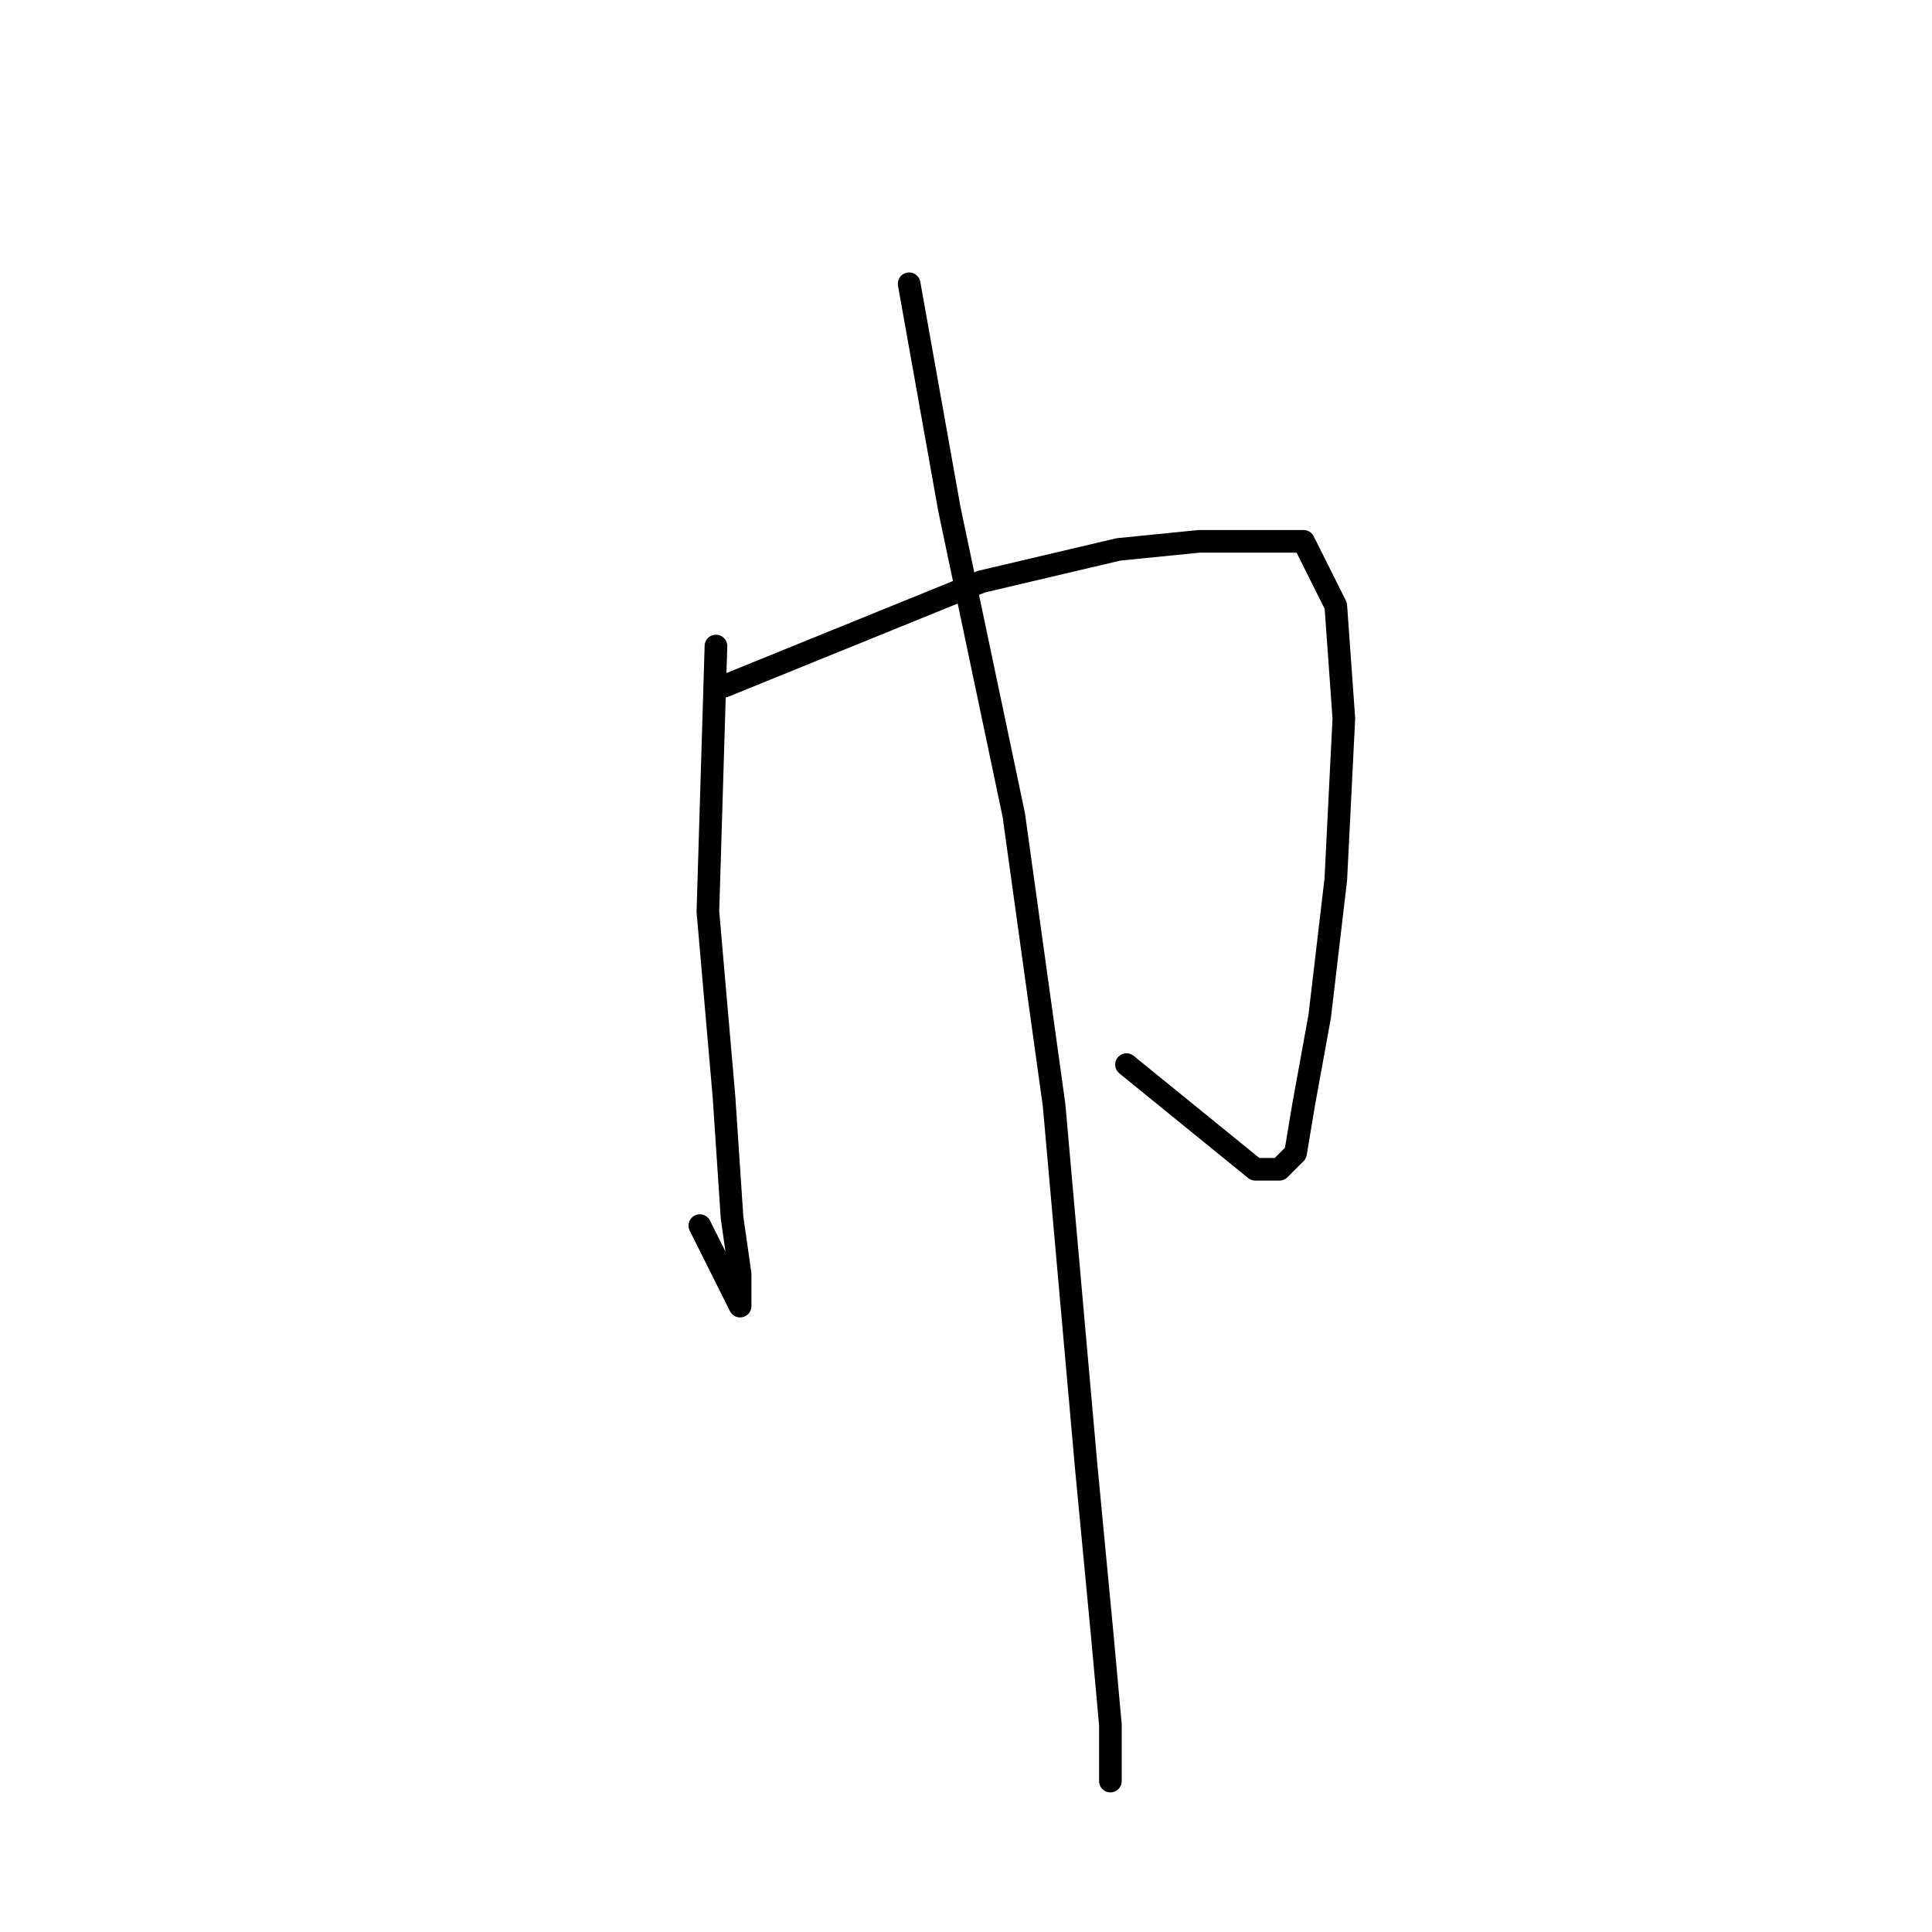 <?xml version="1.0" standalone="no"?>
    <svg width="256" height="256" xmlns="http://www.w3.org/2000/svg" version="1.1">
    <polyline stroke="black" stroke-width="3" stroke-linecap="round" fill="transparent" stroke-linejoin="round" points="94.867 85.6 93.8 120.8 95.933 145.333 97 161.333 98.067 168.8 98.067 173.067 97 170.933 92.733 162.4 92.733 162.4 " />
        <polyline stroke="black" stroke-width="3" stroke-linecap="round" fill="transparent" stroke-linejoin="round" points="95.933 90.933 130.067 77.067 148.2 72.8 158.867 71.733 166.333 71.733 172.733 71.733 177 80.267 178.067 95.2 177 116.533 174.867 134.667 172.733 146.4 171.667 152.8 169.533 154.933 166.333 154.933 149.267 141.067 149.267 141.067 " />
        <polyline stroke="black" stroke-width="3" stroke-linecap="round" fill="transparent" stroke-linejoin="round" points="120.467 37.6 125.8 67.467 134.333 108 139.667 146.4 143.933 194.4 146.067 216.8 147.133 228.533 147.133 236 147.133 236 " />
        </svg>
